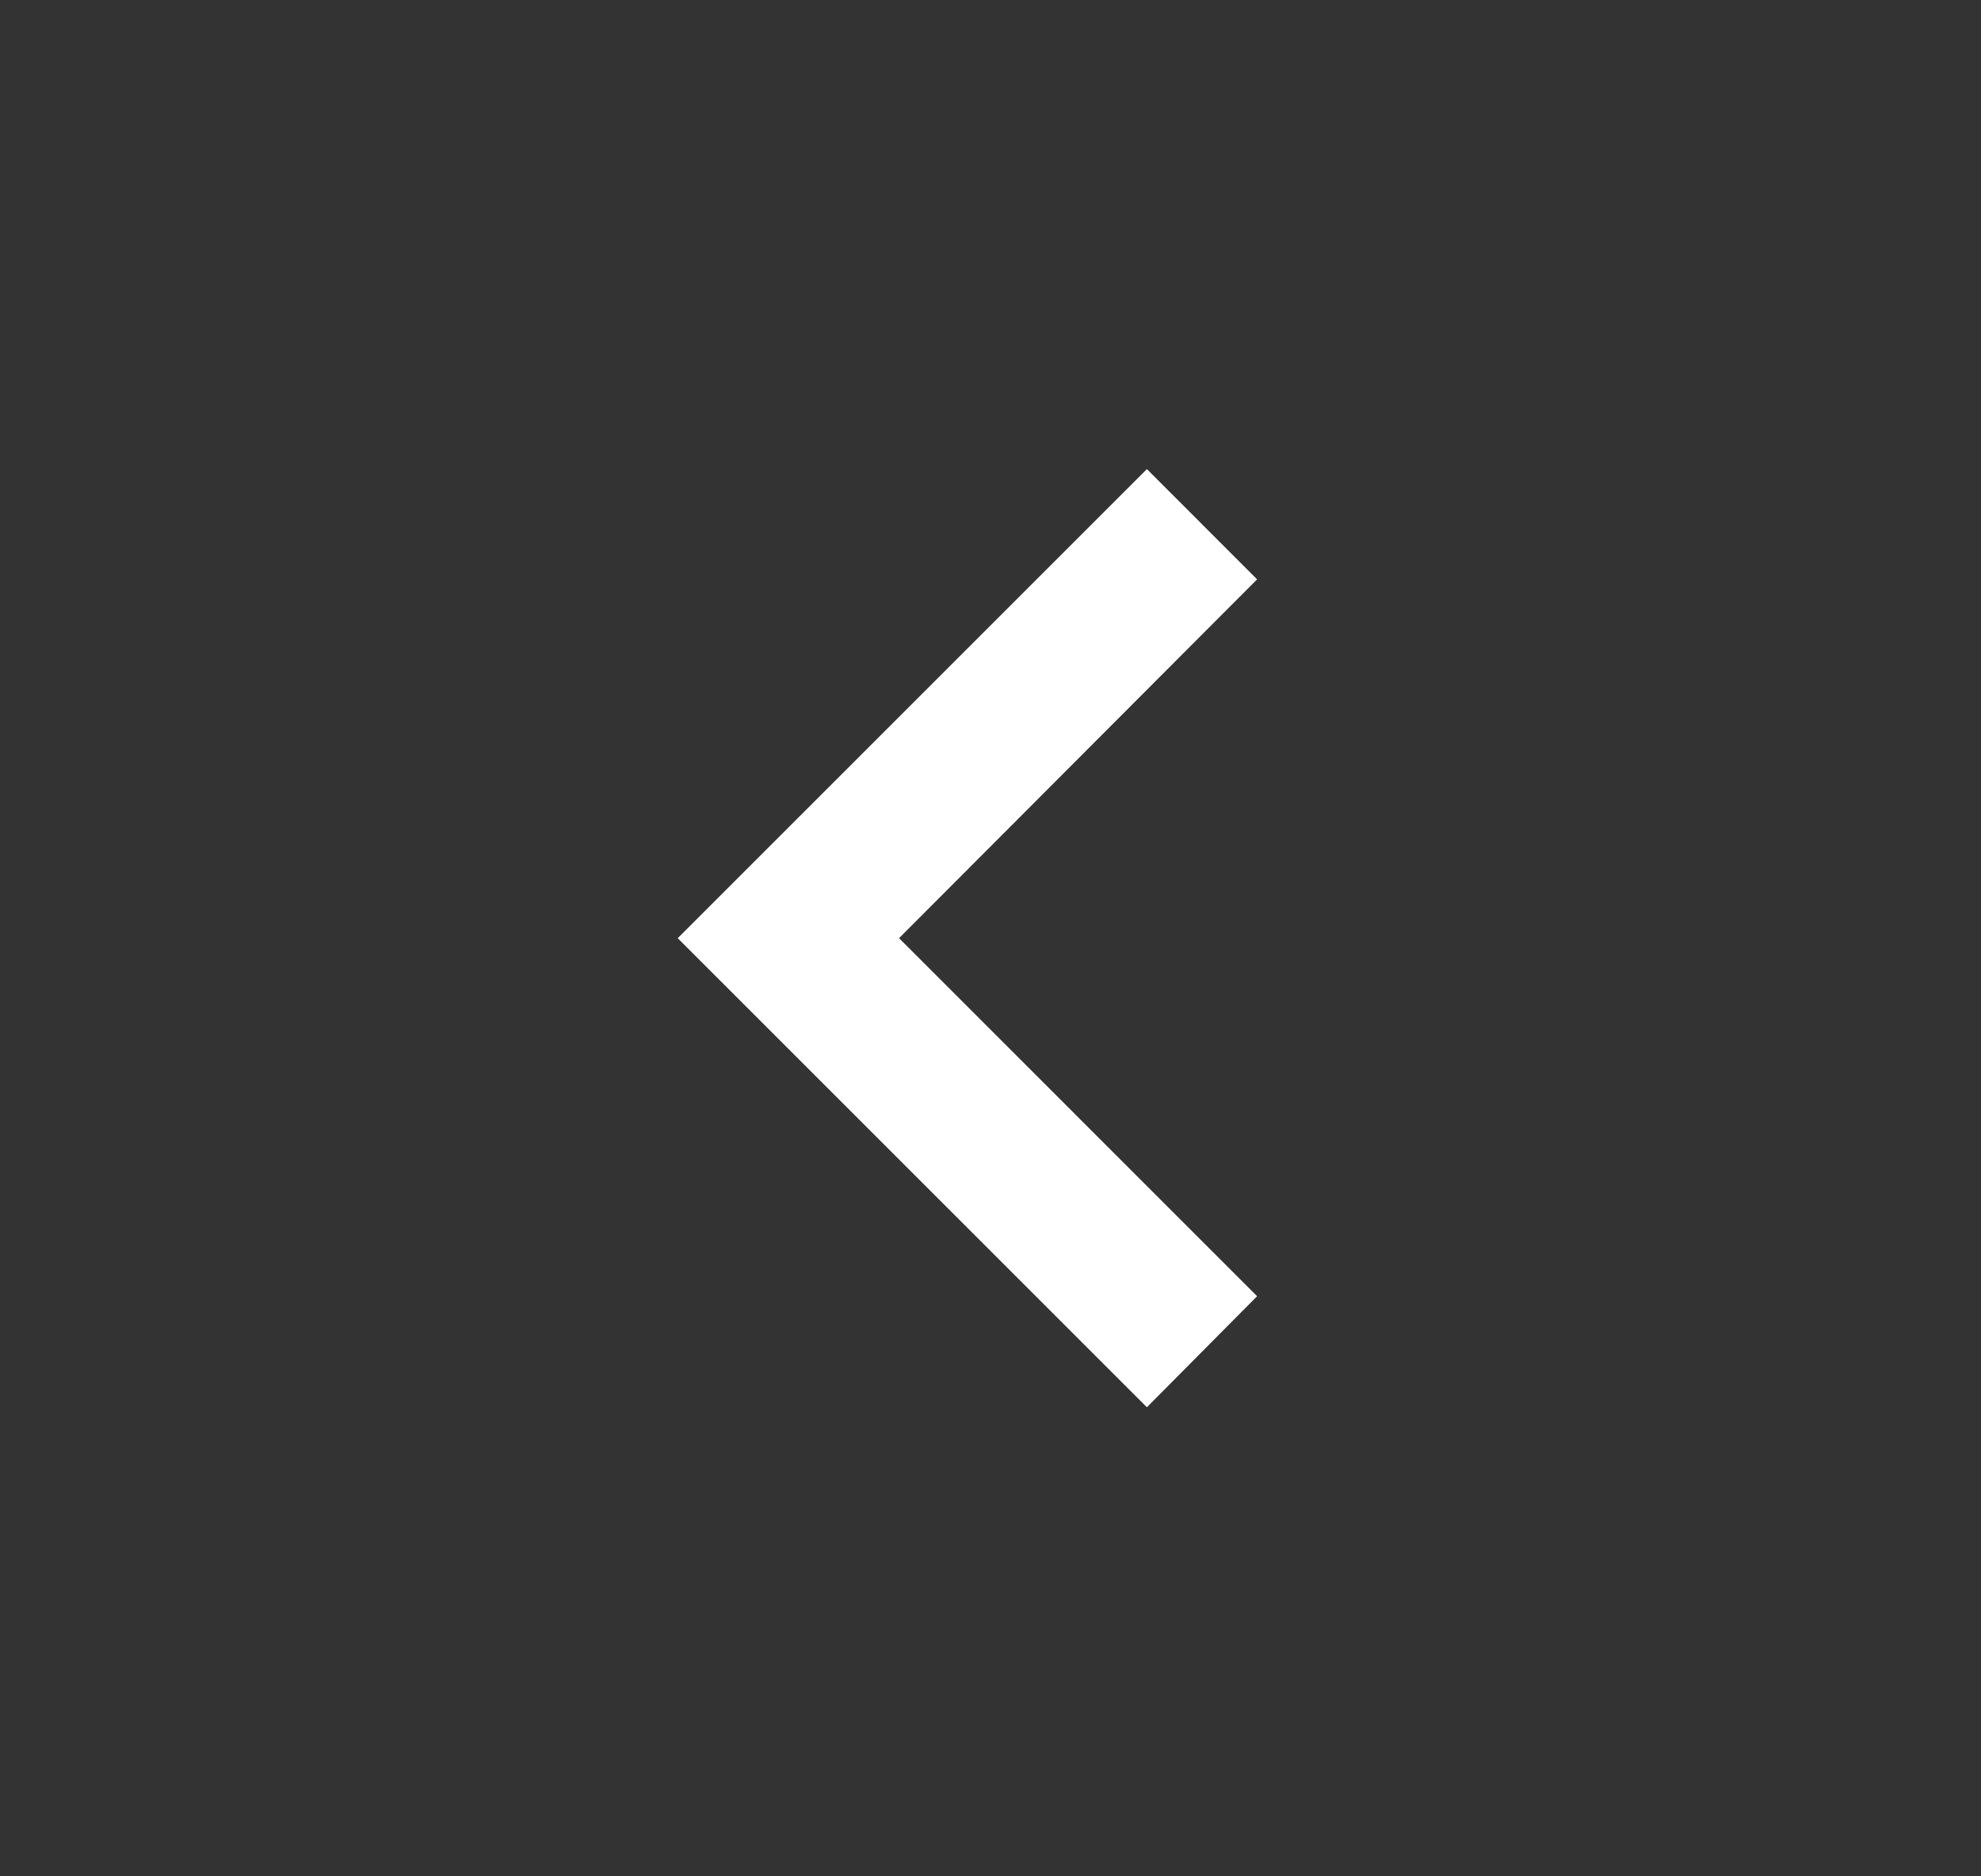 <svg width="19" height="18" viewBox="0 0 19 18" fill="none" xmlns="http://www.w3.org/2000/svg">
<rect x="0" y="0" width="19" height="18" fill="#333333" stroke="none"/>
<path d="M12.057 12.435L8.623 9L12.057 5.558L11 4.5L6.5 9L11 13.5L12.057 12.435Z" fill="white"/>
</svg>
